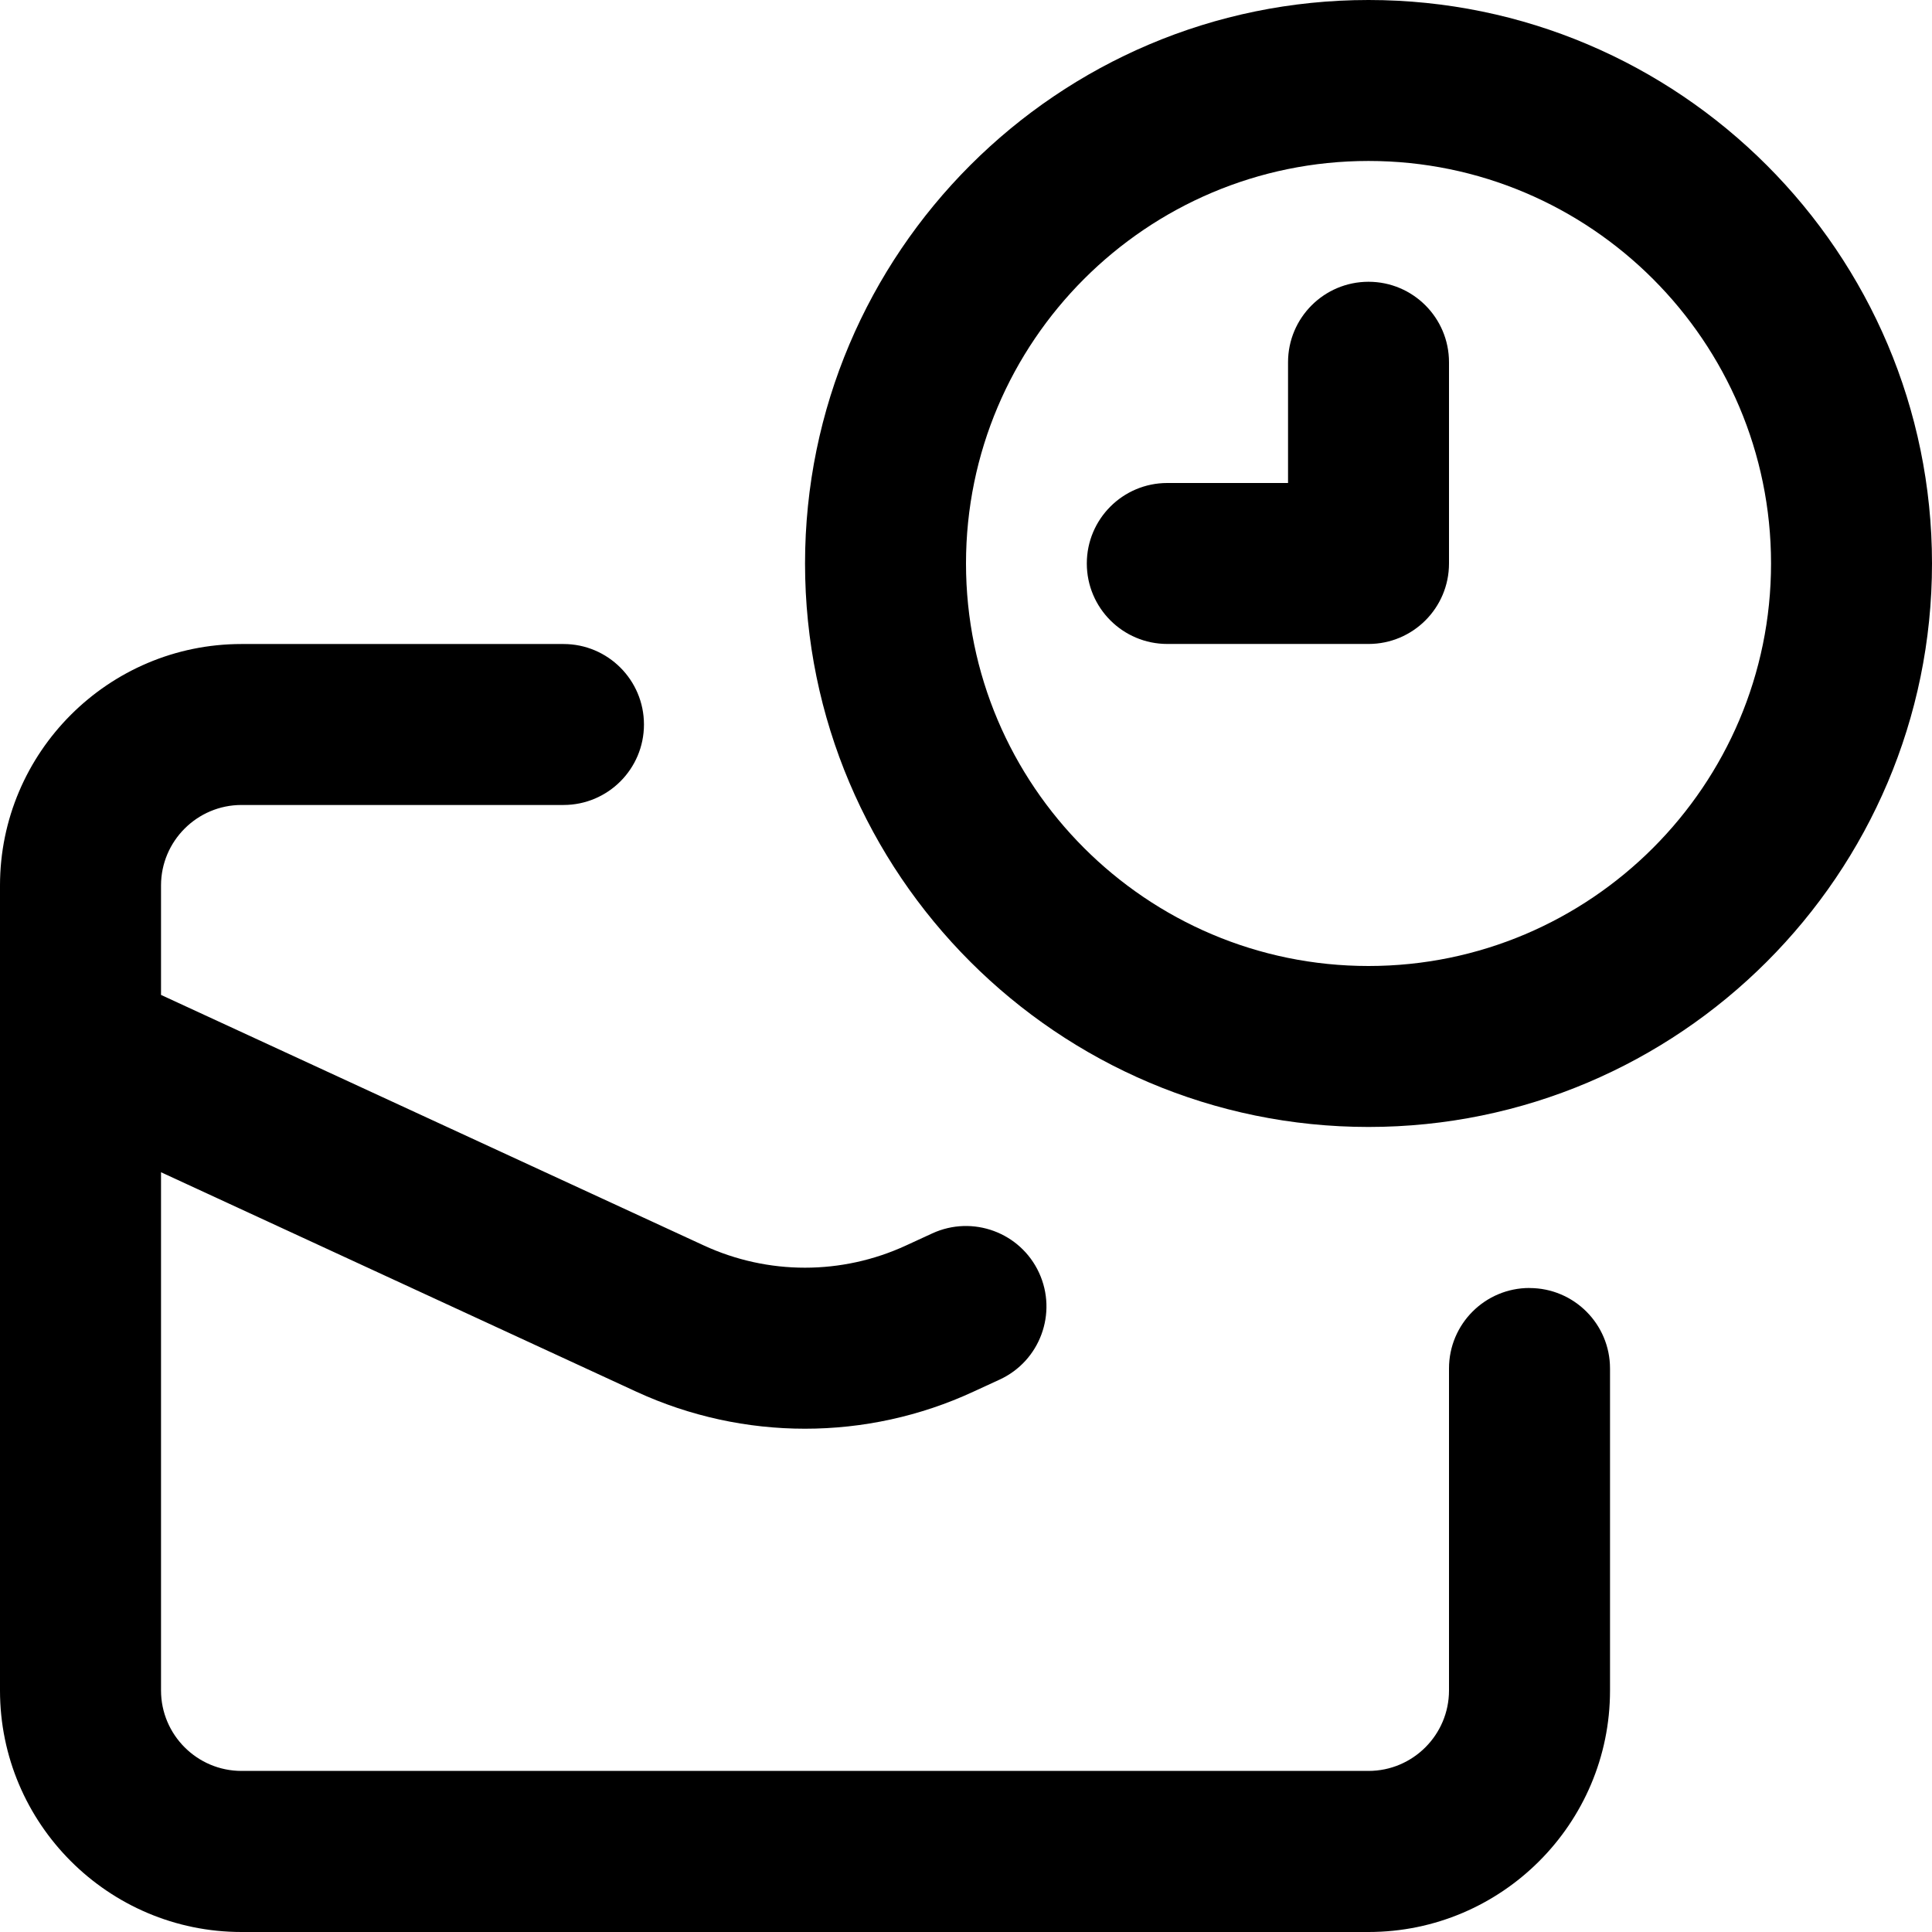 <!-- Generated by IcoMoon.io -->
<svg version="1.1" xmlns="http://www.w3.org/2000/svg" width="32" height="32" viewBox="0 0 32 32">
<title>mail-time</title>
<path d="M25.333 21.333c-0.736 0-1.333 0.597-1.333 1.333v5.333c0 0.735-0.599 1.333-1.333 1.333h-18.667c-0.735 0-1.333-0.599-1.333-1.333v-8.583l7.873 3.635c0.888 0.409 1.84 0.613 2.793 0.613s1.907-0.204 2.793-0.615l0.432-0.199c0.668-0.308 0.96-1.101 0.652-1.769s-1.1-0.96-1.769-0.652l-0.432 0.199c-1.065 0.492-2.288 0.492-3.353 0l-8.989-4.149v-1.813c0-0.735 0.599-1.333 1.333-1.333h5.333c0.736 0 1.333-0.597 1.333-1.333s-0.597-1.333-1.333-1.333h-5.333c-2.205 0-4 1.795-4 4v13.333c0 2.205 1.795 4 4 4h18.667c2.205 0 4-1.795 4-4v-5.333c0-0.736-0.597-1.333-1.333-1.333zM22.667 0c-5.147 0-9.333 4.187-9.333 9.333s4.187 9.333 9.333 9.333 9.333-4.187 9.333-9.333-4.187-9.333-9.333-9.333zM22.667 16c-3.676 0-6.667-2.991-6.667-6.667s2.991-6.667 6.667-6.667 6.667 2.991 6.667 6.667-2.991 6.667-6.667 6.667zM22.667 4.667c-0.736 0-1.333 0.597-1.333 1.333v2h-2c-0.736 0-1.333 0.597-1.333 1.333s0.597 1.333 1.333 1.333h3.333c0.736 0 1.333-0.597 1.333-1.333v-3.333c0-0.736-0.597-1.333-1.333-1.333z"></path>
</svg>
